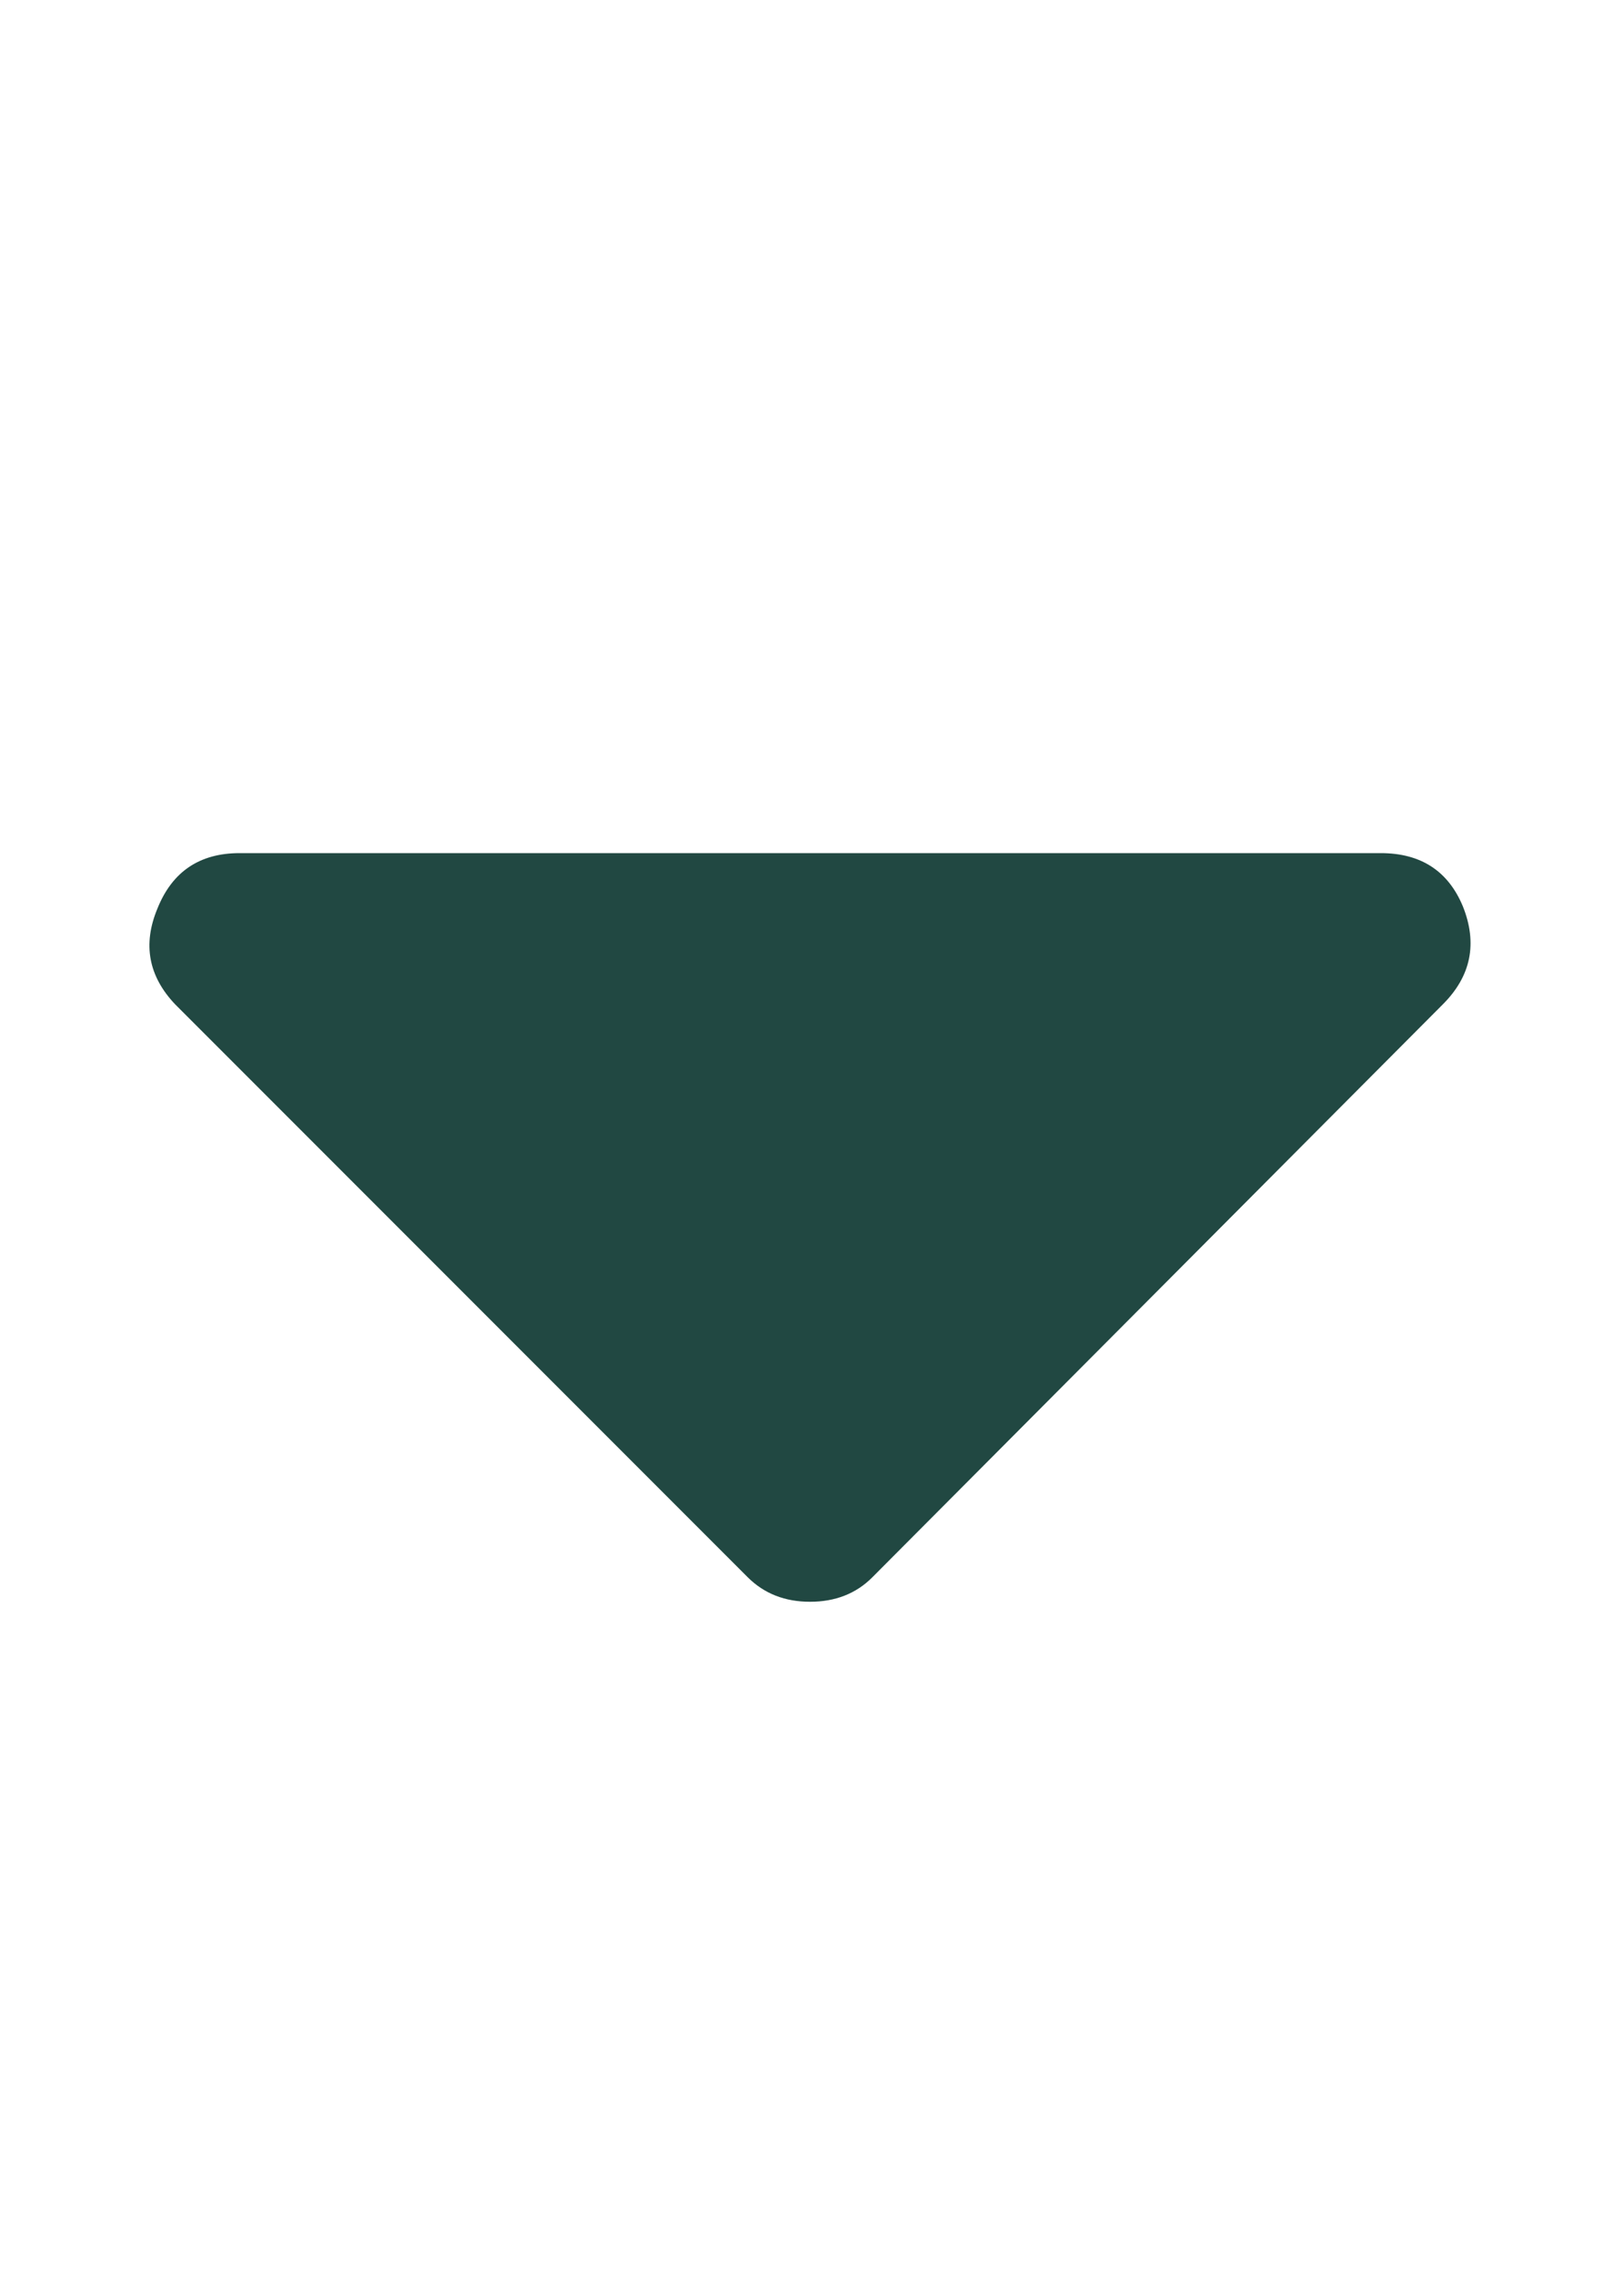 <svg width="10" height="14" viewBox="0 0 10 14" fill="none" xmlns="http://www.w3.org/2000/svg">
<g clip-path="url(#clip0_9_38)">
<path d="M1.475 5.25H8.502C8.748 5.25 8.917 5.359 9.008 5.578C9.099 5.806 9.058 6.007 8.885 6.18L5.371 9.707C5.271 9.807 5.143 9.857 4.988 9.857C4.833 9.857 4.706 9.807 4.605 9.707L1.078 6.18C0.914 6.007 0.878 5.811 0.969 5.592C1.06 5.364 1.229 5.25 1.475 5.25Z" fill="#214842"/>
</g>
<defs>
<clipPath id="clip0_9_38">
<rect width="8.75" height="14" fill="white" transform="matrix(1 0 0 -1 0.92 14)"/>
</clipPath>
</defs>
</svg>
